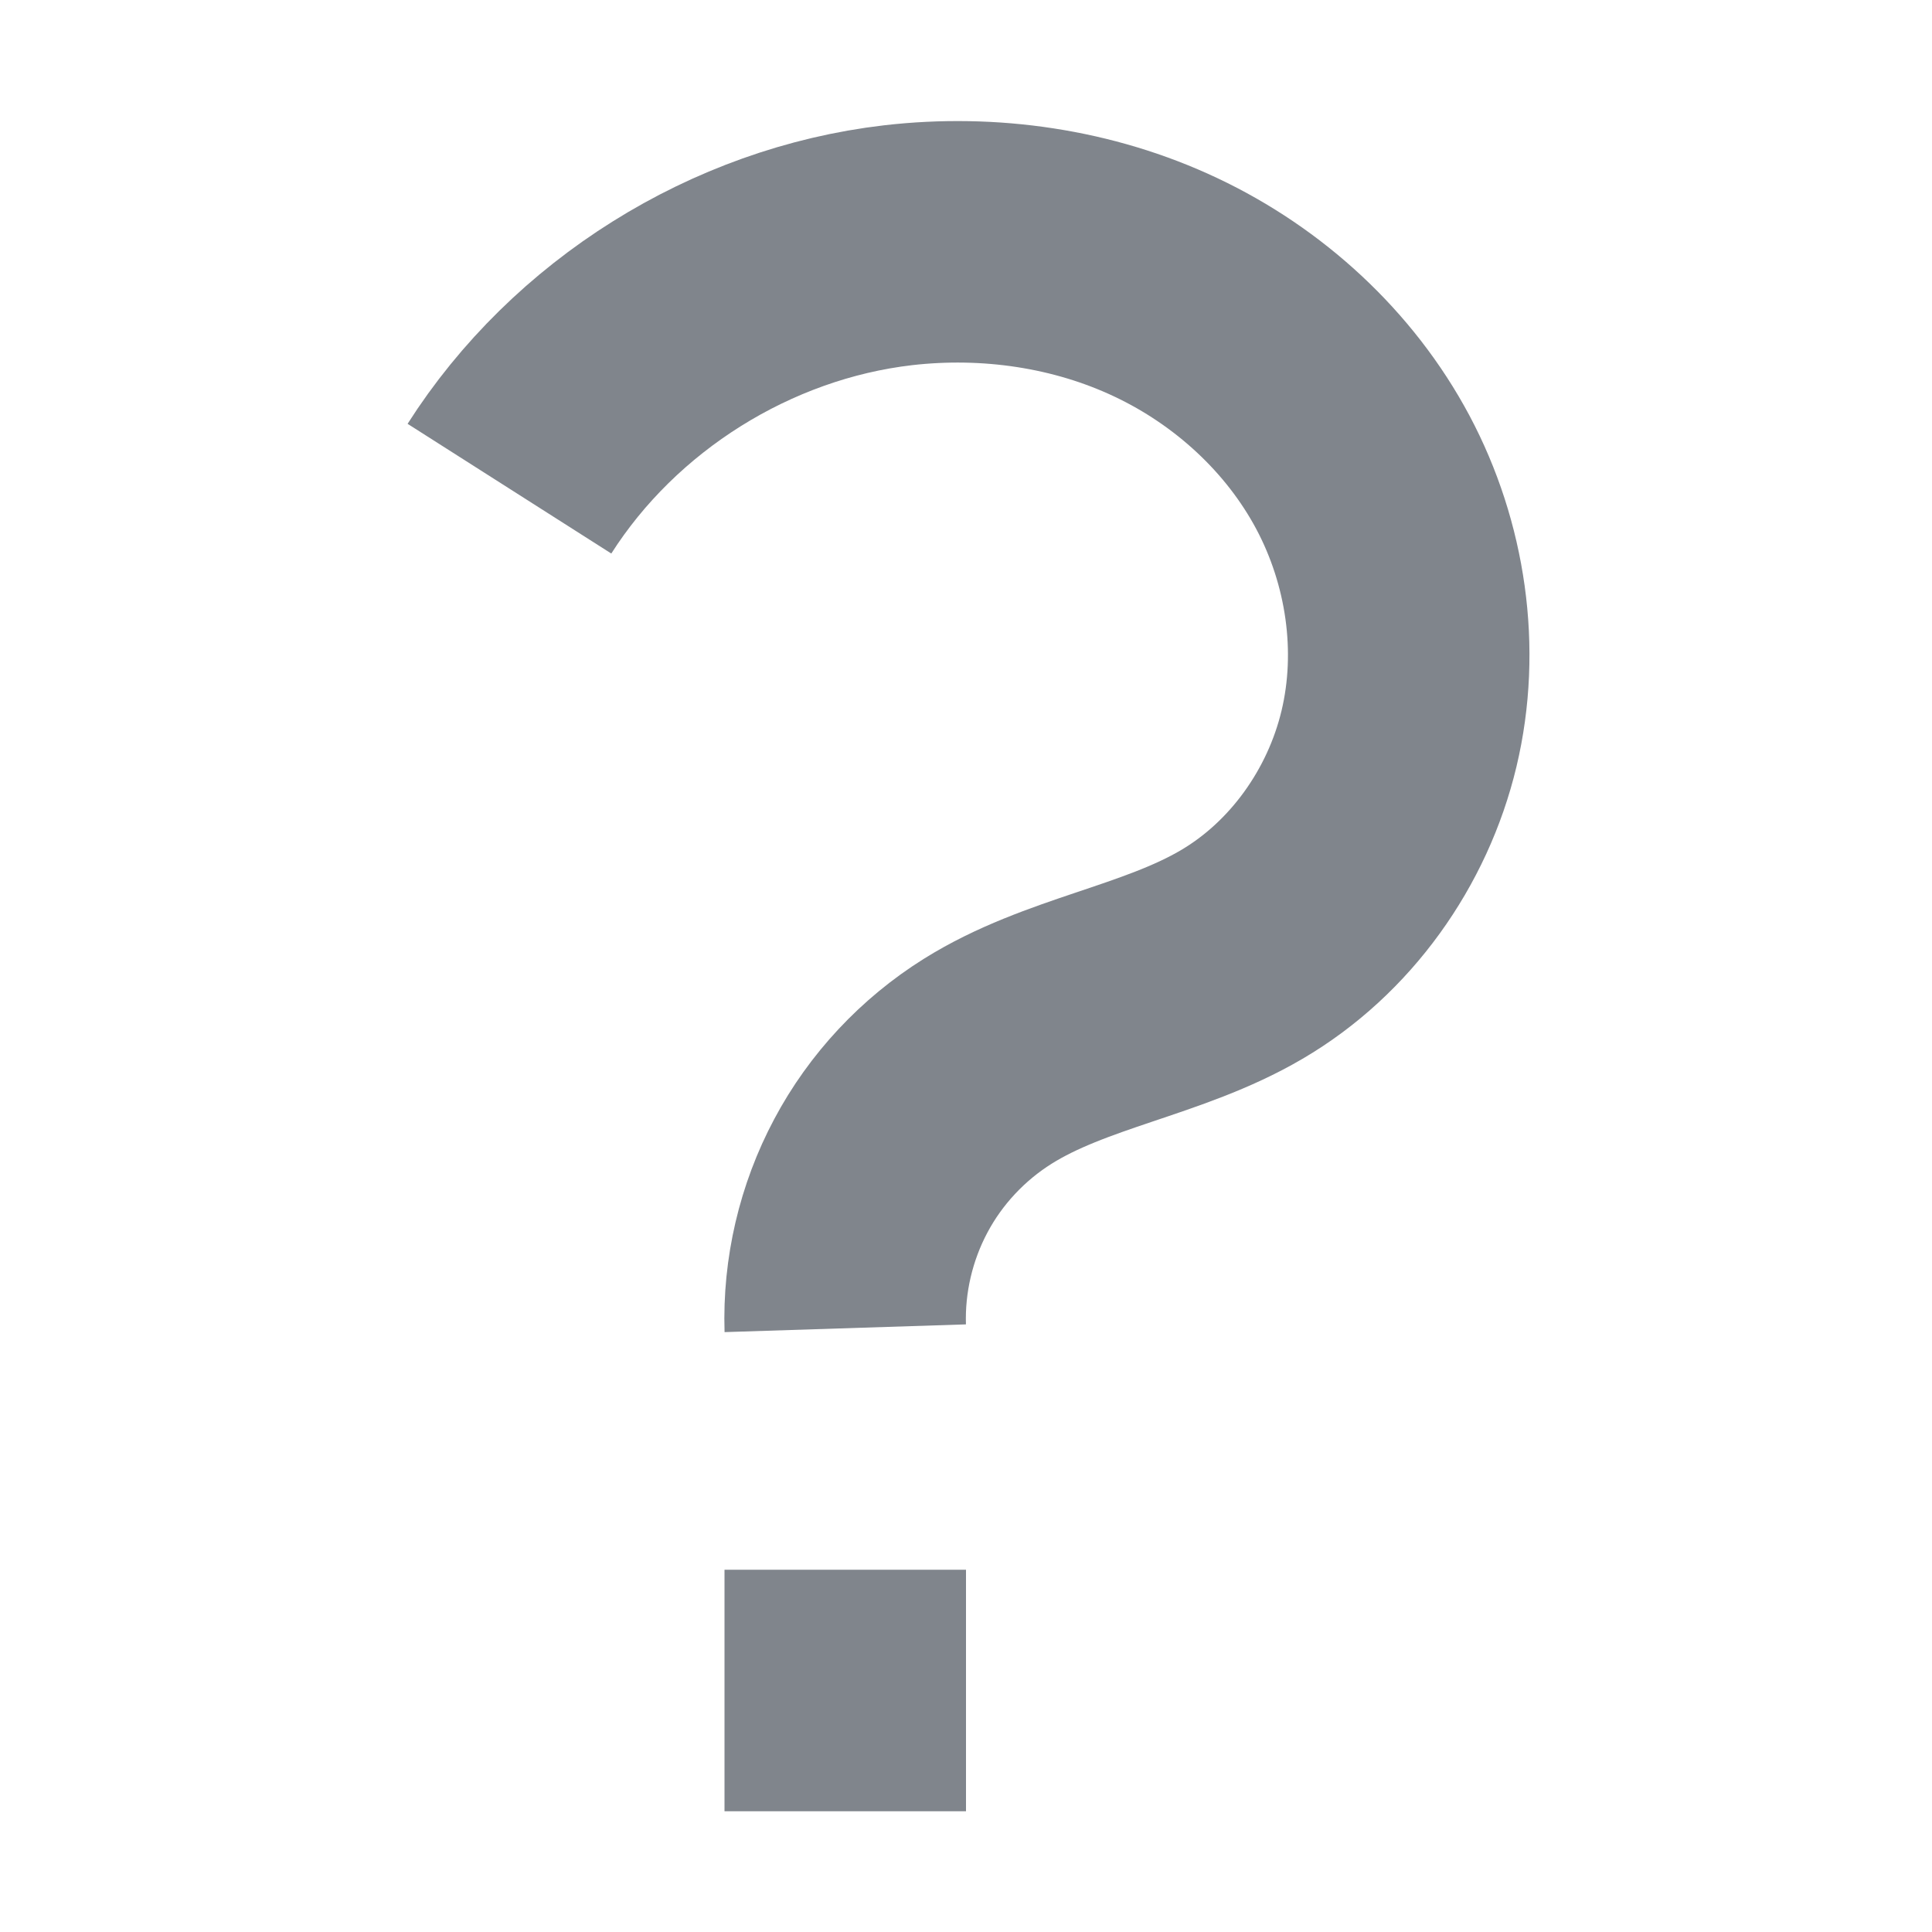 <?xml version="1.0" encoding="UTF-8" standalone="no"?>
<!-- Created with Inkscape (http://www.inkscape.org/) -->

<svg
   xmlns:dc="http://purl.org/dc/elements/1.1/"
   xmlns:cc="http://creativecommons.org/ns#"
   xmlns:rdf="http://www.w3.org/1999/02/22-rdf-syntax-ns#"
   xmlns:svg="http://www.w3.org/2000/svg"
   xmlns="http://www.w3.org/2000/svg"
   xmlns:sodipodi="http://sodipodi.sourceforge.net/DTD/sodipodi-0.dtd"
   xmlns:inkscape="http://www.inkscape.org/namespaces/inkscape"
   version="1.0"
   width="16"
   height="16"
   id="svg2"
   inkscape:version="0.48.4 r9939"
   sodipodi:docname="browser-help.svg">
  <sodipodi:namedview
     pagecolor="#ffffff"
     bordercolor="#666666"
     borderopacity="1"
     objecttolerance="10"
     gridtolerance="10"
     guidetolerance="10"
     inkscape:pageopacity="0"
     inkscape:pageshadow="2"
     inkscape:window-width="1920"
     inkscape:window-height="1025"
     id="namedview32"
     showgrid="true"
     inkscape:zoom="22.627418"
     inkscape:cx="9.0292597"
     inkscape:cy="8.0357483"
     inkscape:window-x="-2"
     inkscape:window-y="32"
     inkscape:window-maximized="1"
     inkscape:current-layer="svg2"
     inkscape:snap-bbox="true"
     inkscape:bbox-paths="true"
     inkscape:bbox-nodes="true"
     inkscape:snap-bbox-edge-midpoints="true"
     inkscape:snap-bbox-midpoints="true"
     inkscape:object-paths="true"
     inkscape:snap-intersection-paths="true"
     inkscape:object-nodes="true"
     inkscape:snap-smooth-nodes="true"
     inkscape:snap-midpoints="true"
     inkscape:snap-object-midpoints="true"
     inkscape:snap-center="true"
     fit-margin-top="0"
     fit-margin-left="0"
     fit-margin-right="0"
     fit-margin-bottom="0"
     inkscape:snap-global="true">
    <inkscape:grid
       type="xygrid"
       id="grid3218"
       empspacing="5"
       visible="true"
       enabled="true"
       snapvisiblegridlinesonly="true"
       originx="-11px"
       originy="18px" />
  </sodipodi:namedview>
  <defs
     id="defs4">
    <inkscape:path-effect
       effect="spiro"
       id="path-effect3001"
       is_visible="true" />
  </defs>
  <rect
     ry="0"
     rx="0"
     y="13"
     x="6"
     height="2"
     width="2"
     id="rect2993"
     style="color:#000000;fill:#434a55;fill-opacity:0.675;fill-rule:nonzero;stroke:none;stroke-width:1;marker:none;visibility:visible;display:inline;overflow:visible;enable-background:accumulate" />
  <path
     style="fill:none;stroke:#434a55;stroke-width:2;stroke-linecap:butt;stroke-linejoin:miter;stroke-miterlimit:4;stroke-opacity:0.675;stroke-dasharray:none"
     d="M 7,11 C 6.986,10.563 7.089,10.123 7.295,9.737 7.5,9.351 7.809,9.021 8.18,8.789 8.825,8.385 9.624,8.291 10.281,7.906 10.936,7.523 11.41,6.855 11.586,6.117 11.762,5.38 11.643,4.581 11.287,3.912 10.93,3.242 10.342,2.704 9.656,2.38 8.971,2.056 8.191,1.944 7.437,2.031 6.138,2.182 4.922,2.943 4.219,4.047"
     id="path2999"
     inkscape:connector-curvature="0"
     sodipodi:nodetypes="caaac"
     inkscape:path-effect="#path-effect3001"
     inkscape:original-d="M 7,11 C 7,11 7.562361,9.3518014 8.1796875,8.7890621 8.7412132,8.2771894 10.012766,8.6170528 10.28125,7.9062496 11.050035,5.8709153 9.5282982,2.6330614 7.4374998,2.0312497 6.2209675,1.6810852 3.21875,3.0468747 4.21875,4.0468747" />
</svg>
